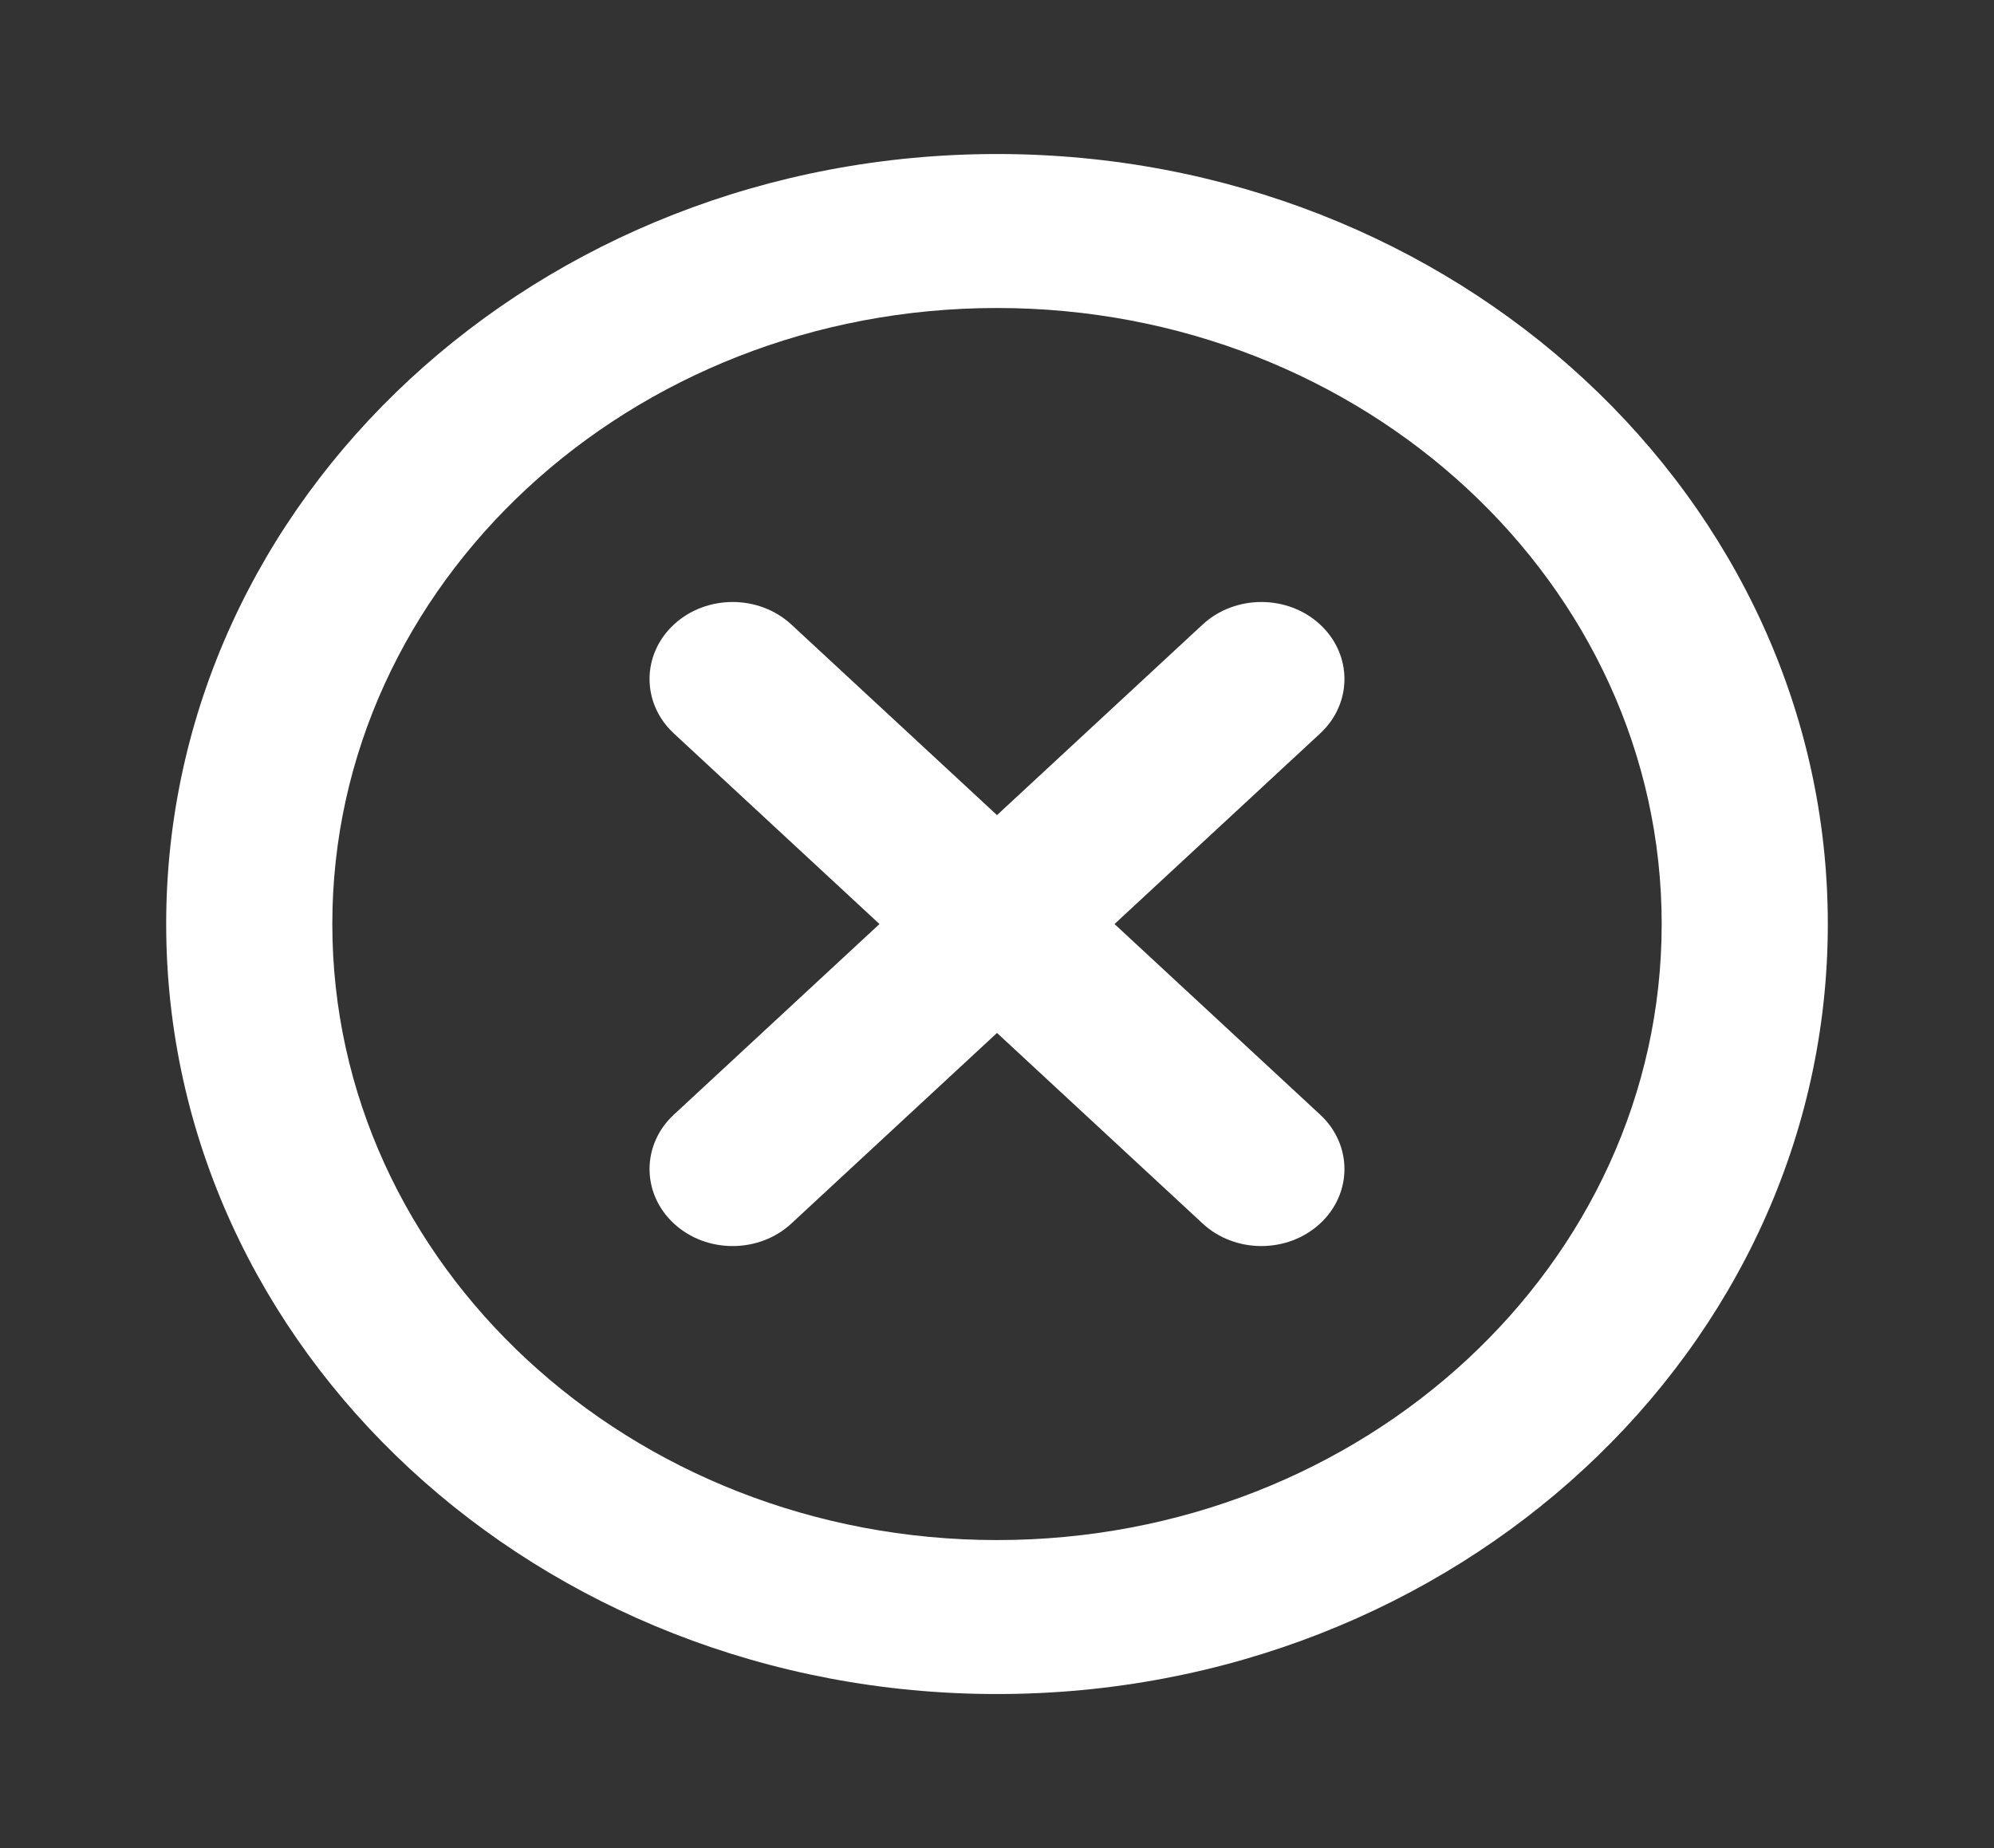 <svg width="41" height="38" viewBox="0 0 41 38" fill="none" xmlns="http://www.w3.org/2000/svg">
<rect x="0" y="0" width="41" height="38" fill="#333333" stroke="none"/>
<path d="M27.144 15.082C27.811 14.463 27.811 13.461 27.144 12.842C26.477 12.224 25.395 12.224 24.728 12.842L27.144 15.082ZM13.856 22.919C13.189 23.537 13.189 24.54 13.856 25.158C14.523 25.776 15.605 25.776 16.272 25.158L13.856 22.919ZM24.728 25.158C25.395 25.776 26.477 25.776 27.144 25.158C27.811 24.54 27.811 23.537 27.144 22.919L24.728 25.158ZM16.272 12.842C15.605 12.224 14.523 12.224 13.856 12.842C13.189 13.461 13.189 14.463 13.856 15.082L16.272 12.842ZM34.167 19C34.167 25.996 28.048 31.667 20.5 31.667V34.833C29.935 34.833 37.583 27.744 37.583 19H34.167ZM20.5 31.667C12.952 31.667 6.833 25.996 6.833 19H3.417C3.417 27.744 11.065 34.833 20.5 34.833V31.667ZM6.833 19C6.833 12.004 12.952 6.333 20.5 6.333V3.167C11.065 3.167 3.417 10.255 3.417 19H6.833ZM20.5 6.333C28.048 6.333 34.167 12.004 34.167 19H37.583C37.583 10.255 29.935 3.167 20.5 3.167V6.333ZM24.728 12.842L19.292 17.88L21.708 20.12L27.144 15.082L24.728 12.842ZM19.292 17.88L13.856 22.919L16.272 25.158L21.708 20.12L19.292 17.88ZM27.144 22.919L21.708 17.88L19.292 20.12L24.728 25.158L27.144 22.919ZM21.708 17.88L16.272 12.842L13.856 15.082L19.292 20.12L21.708 17.88Z" fill="white"/>
</svg>

